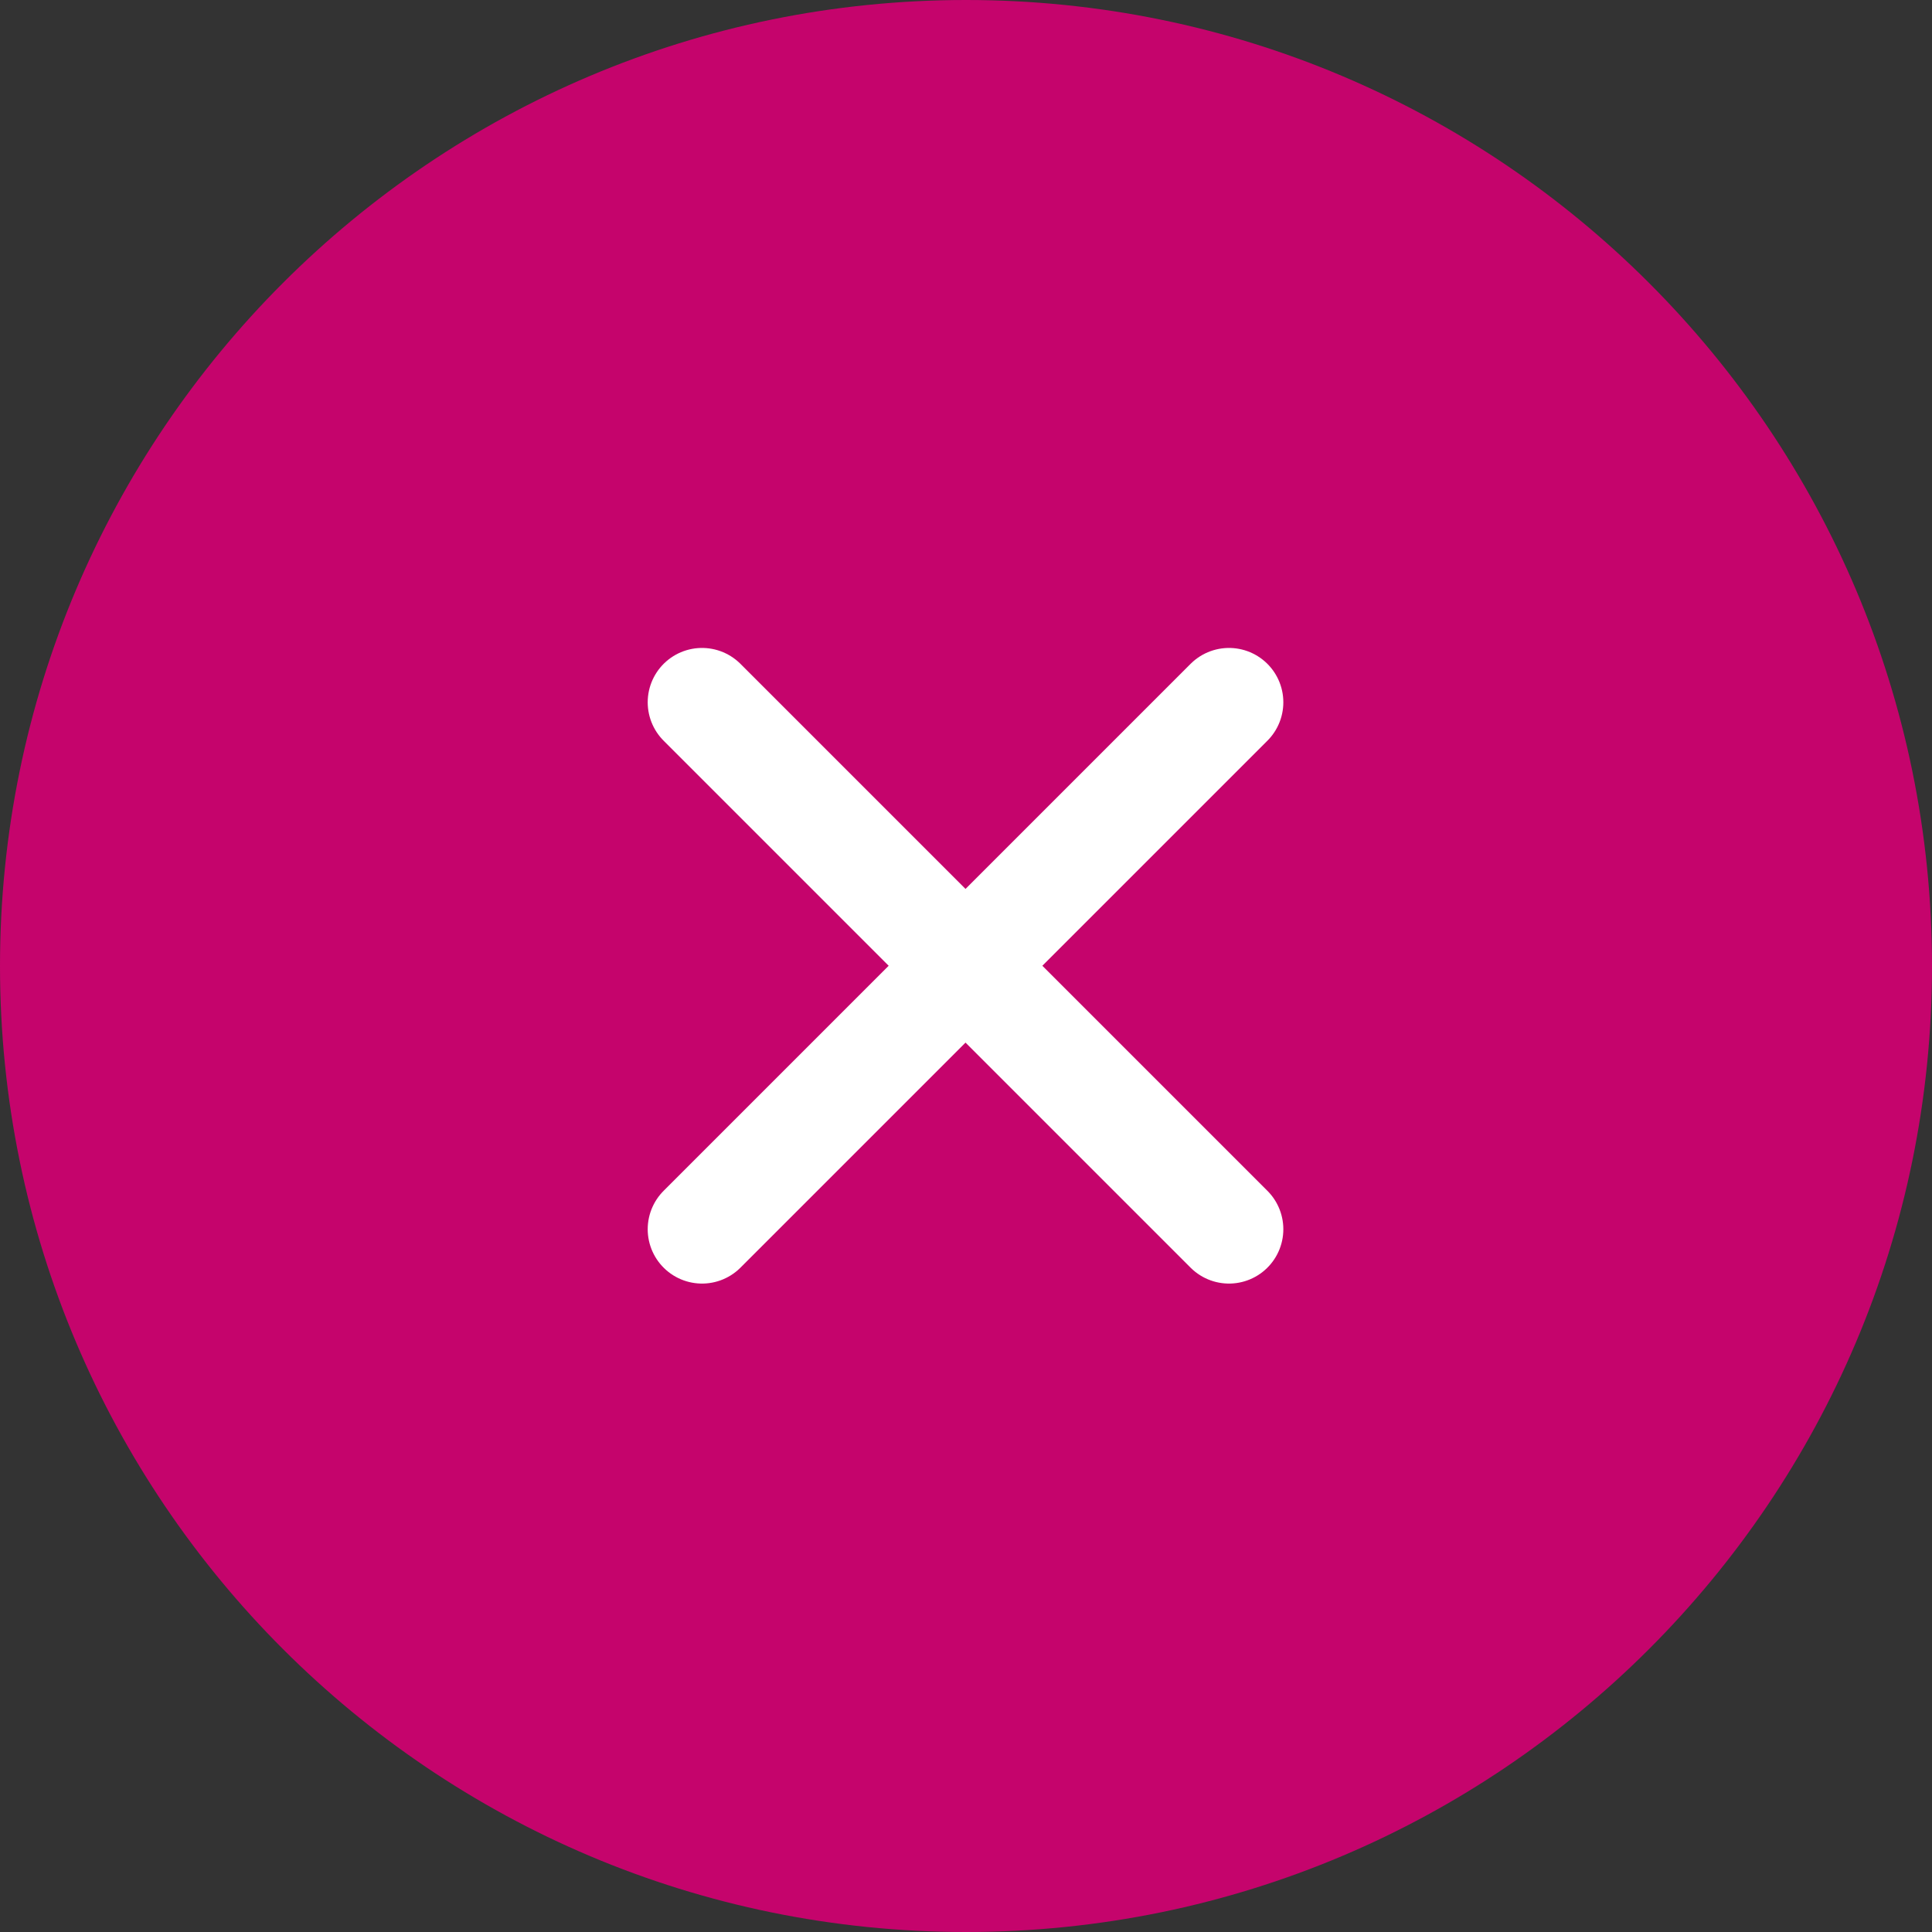 <svg width="16" height="16" viewBox="0 0 16 16" fill="none" xmlns="http://www.w3.org/2000/svg">
<rect x="0" y="0" width="16" height="16" fill="#333333" stroke="none"/>
<path d="M16 8C16 12.418 12.418 16 8 16C3.582 16 0 12.418 0 8C0 3.582 3.582 0 8 0C12.418 0 16 3.582 16 8Z" fill="#C5046C"/>
<path d="M7.996 7.998L10.178 10.18M5.814 10.18L7.996 7.998L5.814 10.18ZM10.178 5.816L7.996 7.998L10.178 5.816ZM7.996 7.998L5.814 5.816L7.996 7.998Z" stroke="white" stroke-width="0.9" stroke-linecap="round" stroke-linejoin="round"/>
</svg>
